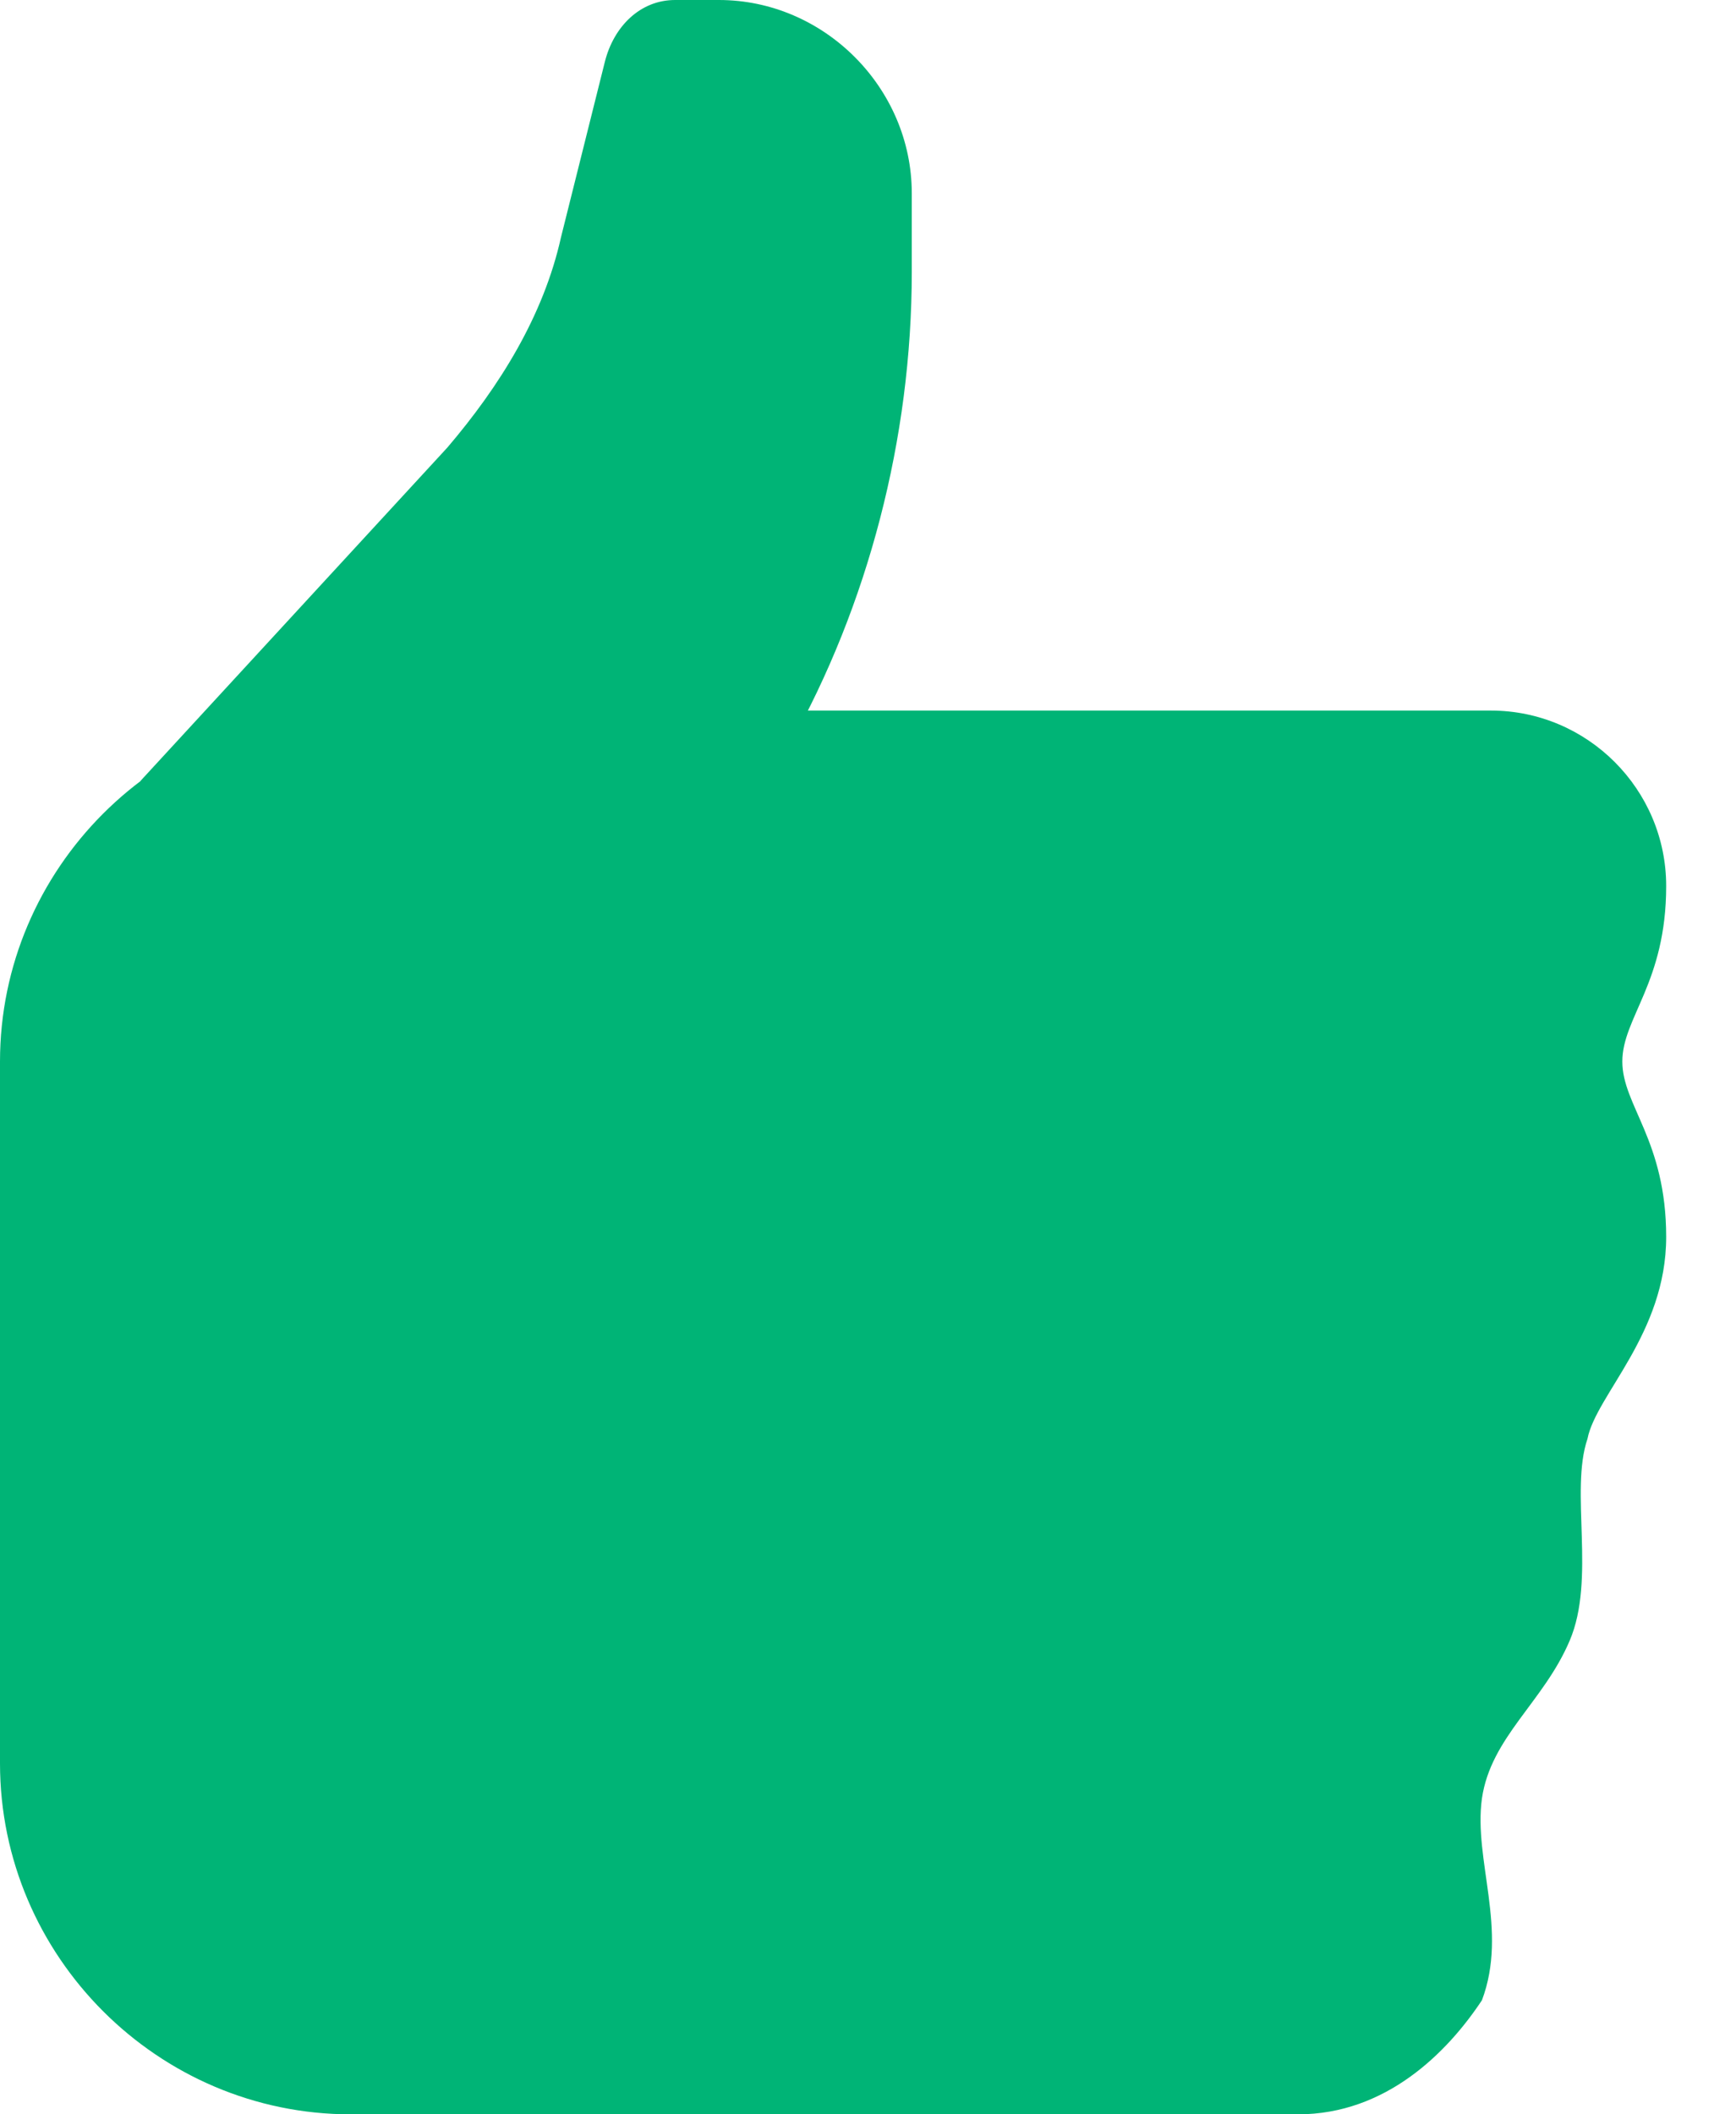 <svg width="23" height="28" viewBox="0 0 23 28" fill="none" xmlns="http://www.w3.org/2000/svg">
<path d="M1.86 10.343L8.364 13.597L10.456 9.875C11.499 8.018 12.08 5.808 12.08 3.603V2.56C12.08 1.162 10.918 0 9.525 0H8.944C8.482 0 8.132 0.35 8.014 0.817L7.433 3.14C7.201 4.184 6.62 5.114 5.927 5.927L1.86 10.343Z" fill="#00B476"/>
<path d="M17.197 28C16.384 28 4.647 28 4.647 28C2.092 28 0 25.907 0 23.352V14.058C0 11.503 2.092 9.41 4.647 9.41H19.752C21.032 9.41 22.075 10.454 22.075 11.734C22.075 13.014 21.494 13.477 21.494 14.058C21.494 14.639 22.075 15.101 22.075 16.381C22.075 17.662 21.145 18.474 21.032 19.055C20.796 19.75 21.146 20.911 20.796 21.728C20.451 22.54 19.753 23.004 19.634 23.816C19.52 24.633 19.984 25.559 19.634 26.489C19.171 27.188 18.358 28 17.197 28Z" fill="#00B476"/>
</svg>

